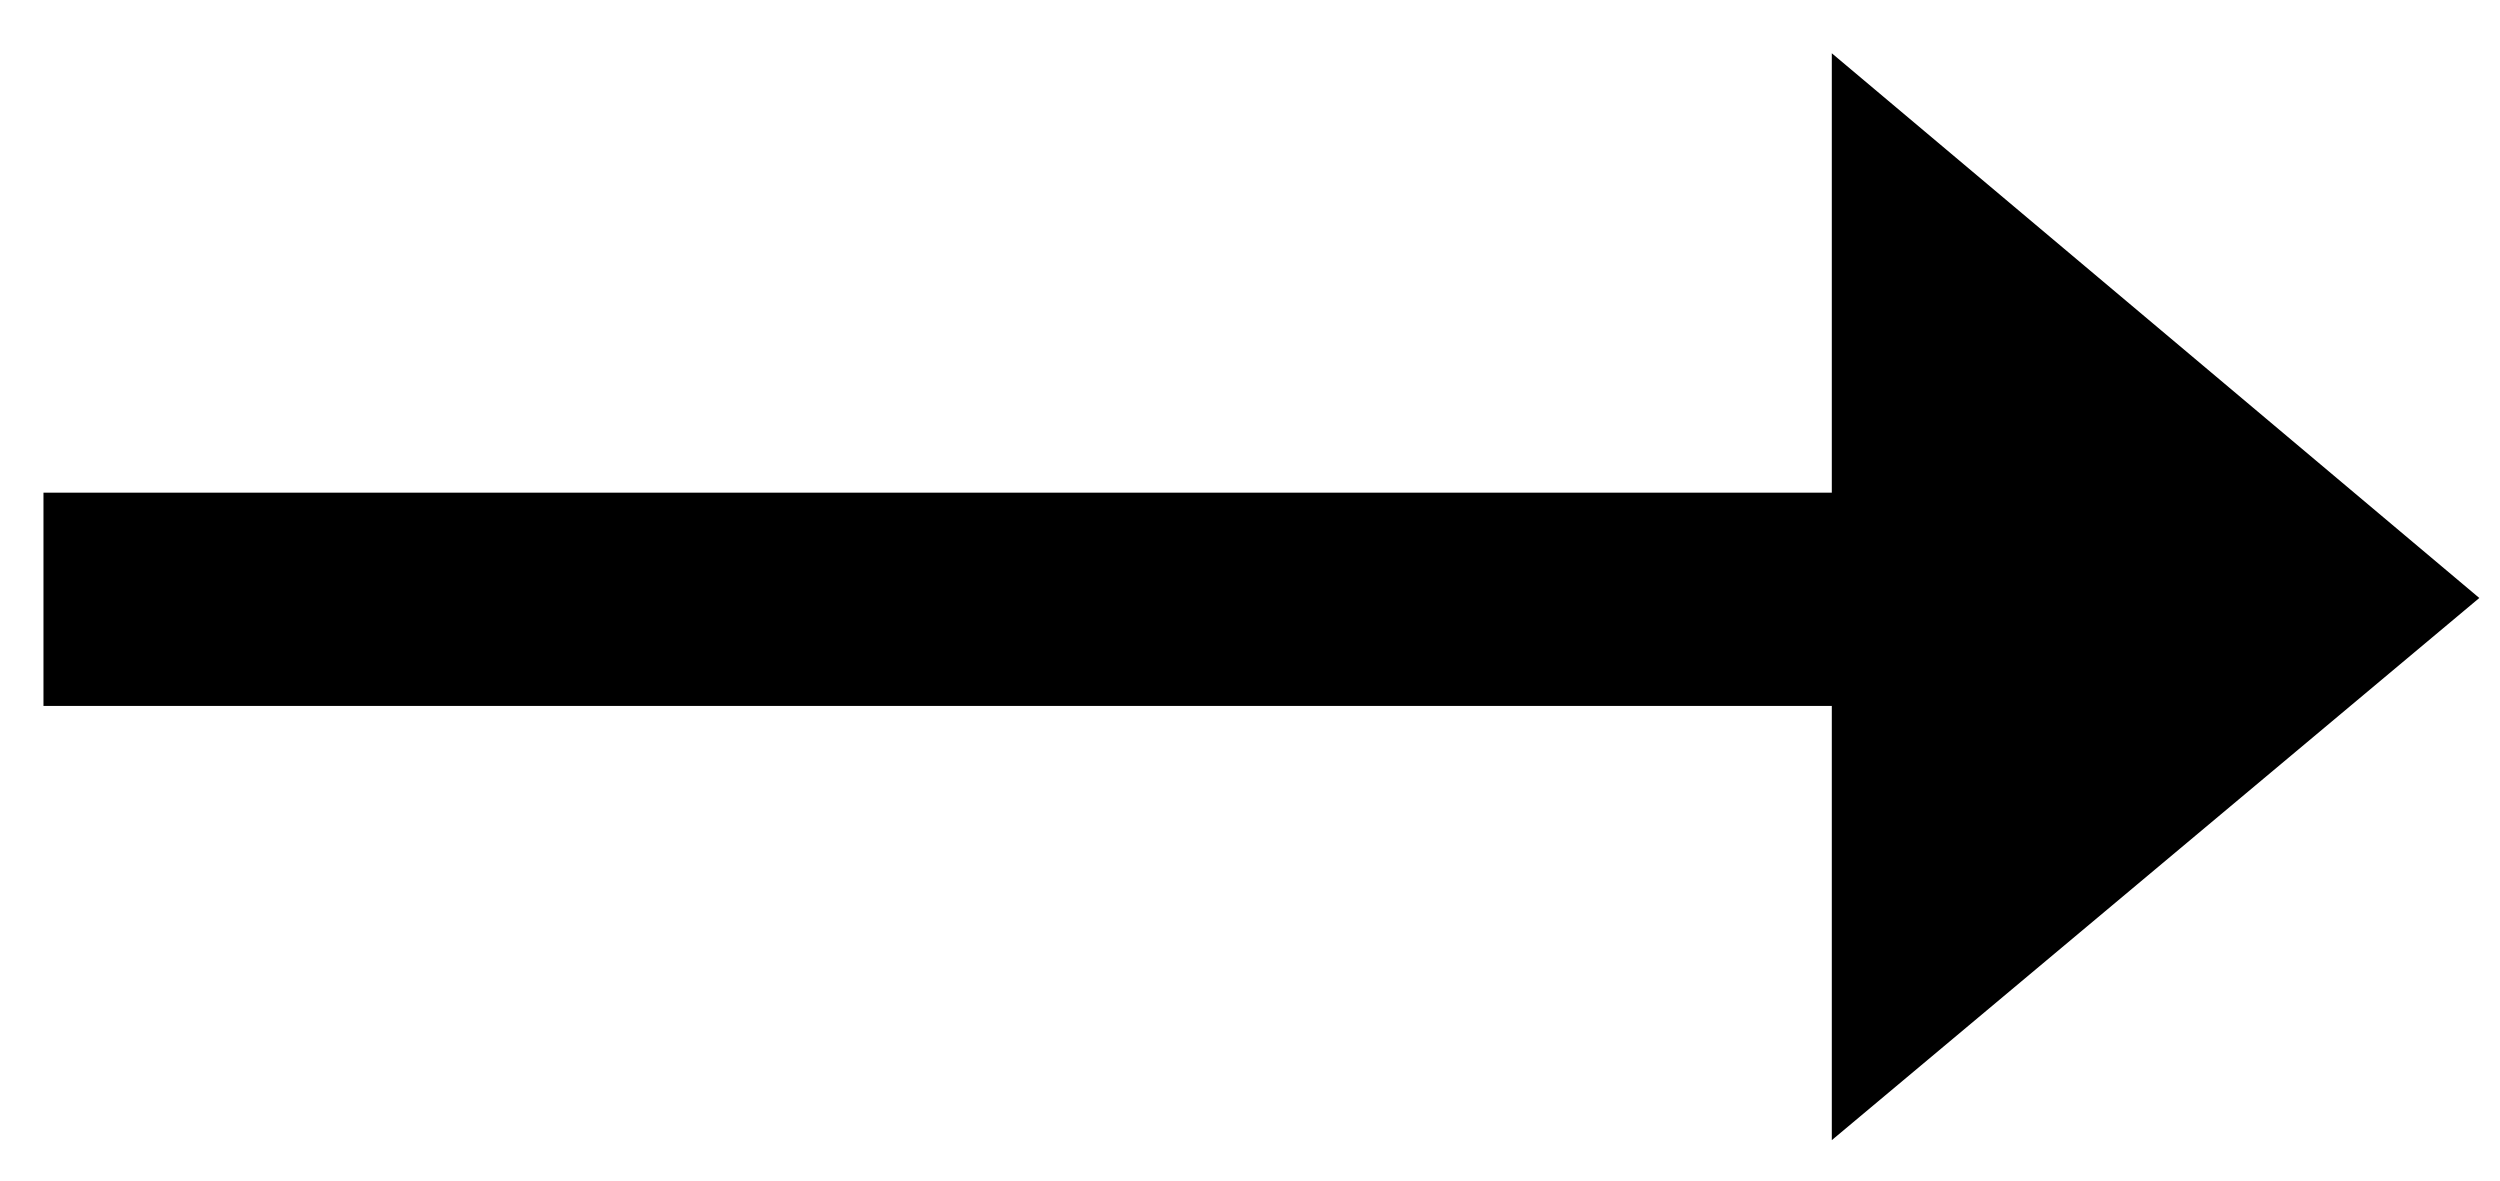 <?xml version="1.0" encoding="UTF-8" standalone="no"?>
<svg width="36px" height="17px" viewBox="0 0 36 17" version="1.1" xmlns="http://www.w3.org/2000/svg" xmlns:xlink="http://www.w3.org/1999/xlink" xmlns:sketch="http://www.bohemiancoding.com/sketch/ns">
    <!-- Generator: Sketch 3.3.3 (12072) - http://www.bohemiancoding.com/sketch -->
    <title>right-arrow</title>
    <desc>Created with Sketch.</desc>
    <defs></defs>
    <g id="Page-1" stroke="none" stroke-width="1" fill="none" fill-rule="evenodd" sketch:type="MSPage">
        <g id="Desktop-HD" sketch:type="MSArtboardGroup" transform="translate(-131, -534)" fill="#000000">
            <path d="M166.702,542.611 L157.378,534.767 L157.378,541.094 L131.626,541.094 L131.626,544.165 L157.378,544.165 L157.378,550.418 L166.702,542.611 Z" id="right-arrow" sketch:type="MSShapeGroup"></path>
        </g>
    </g>
</svg>